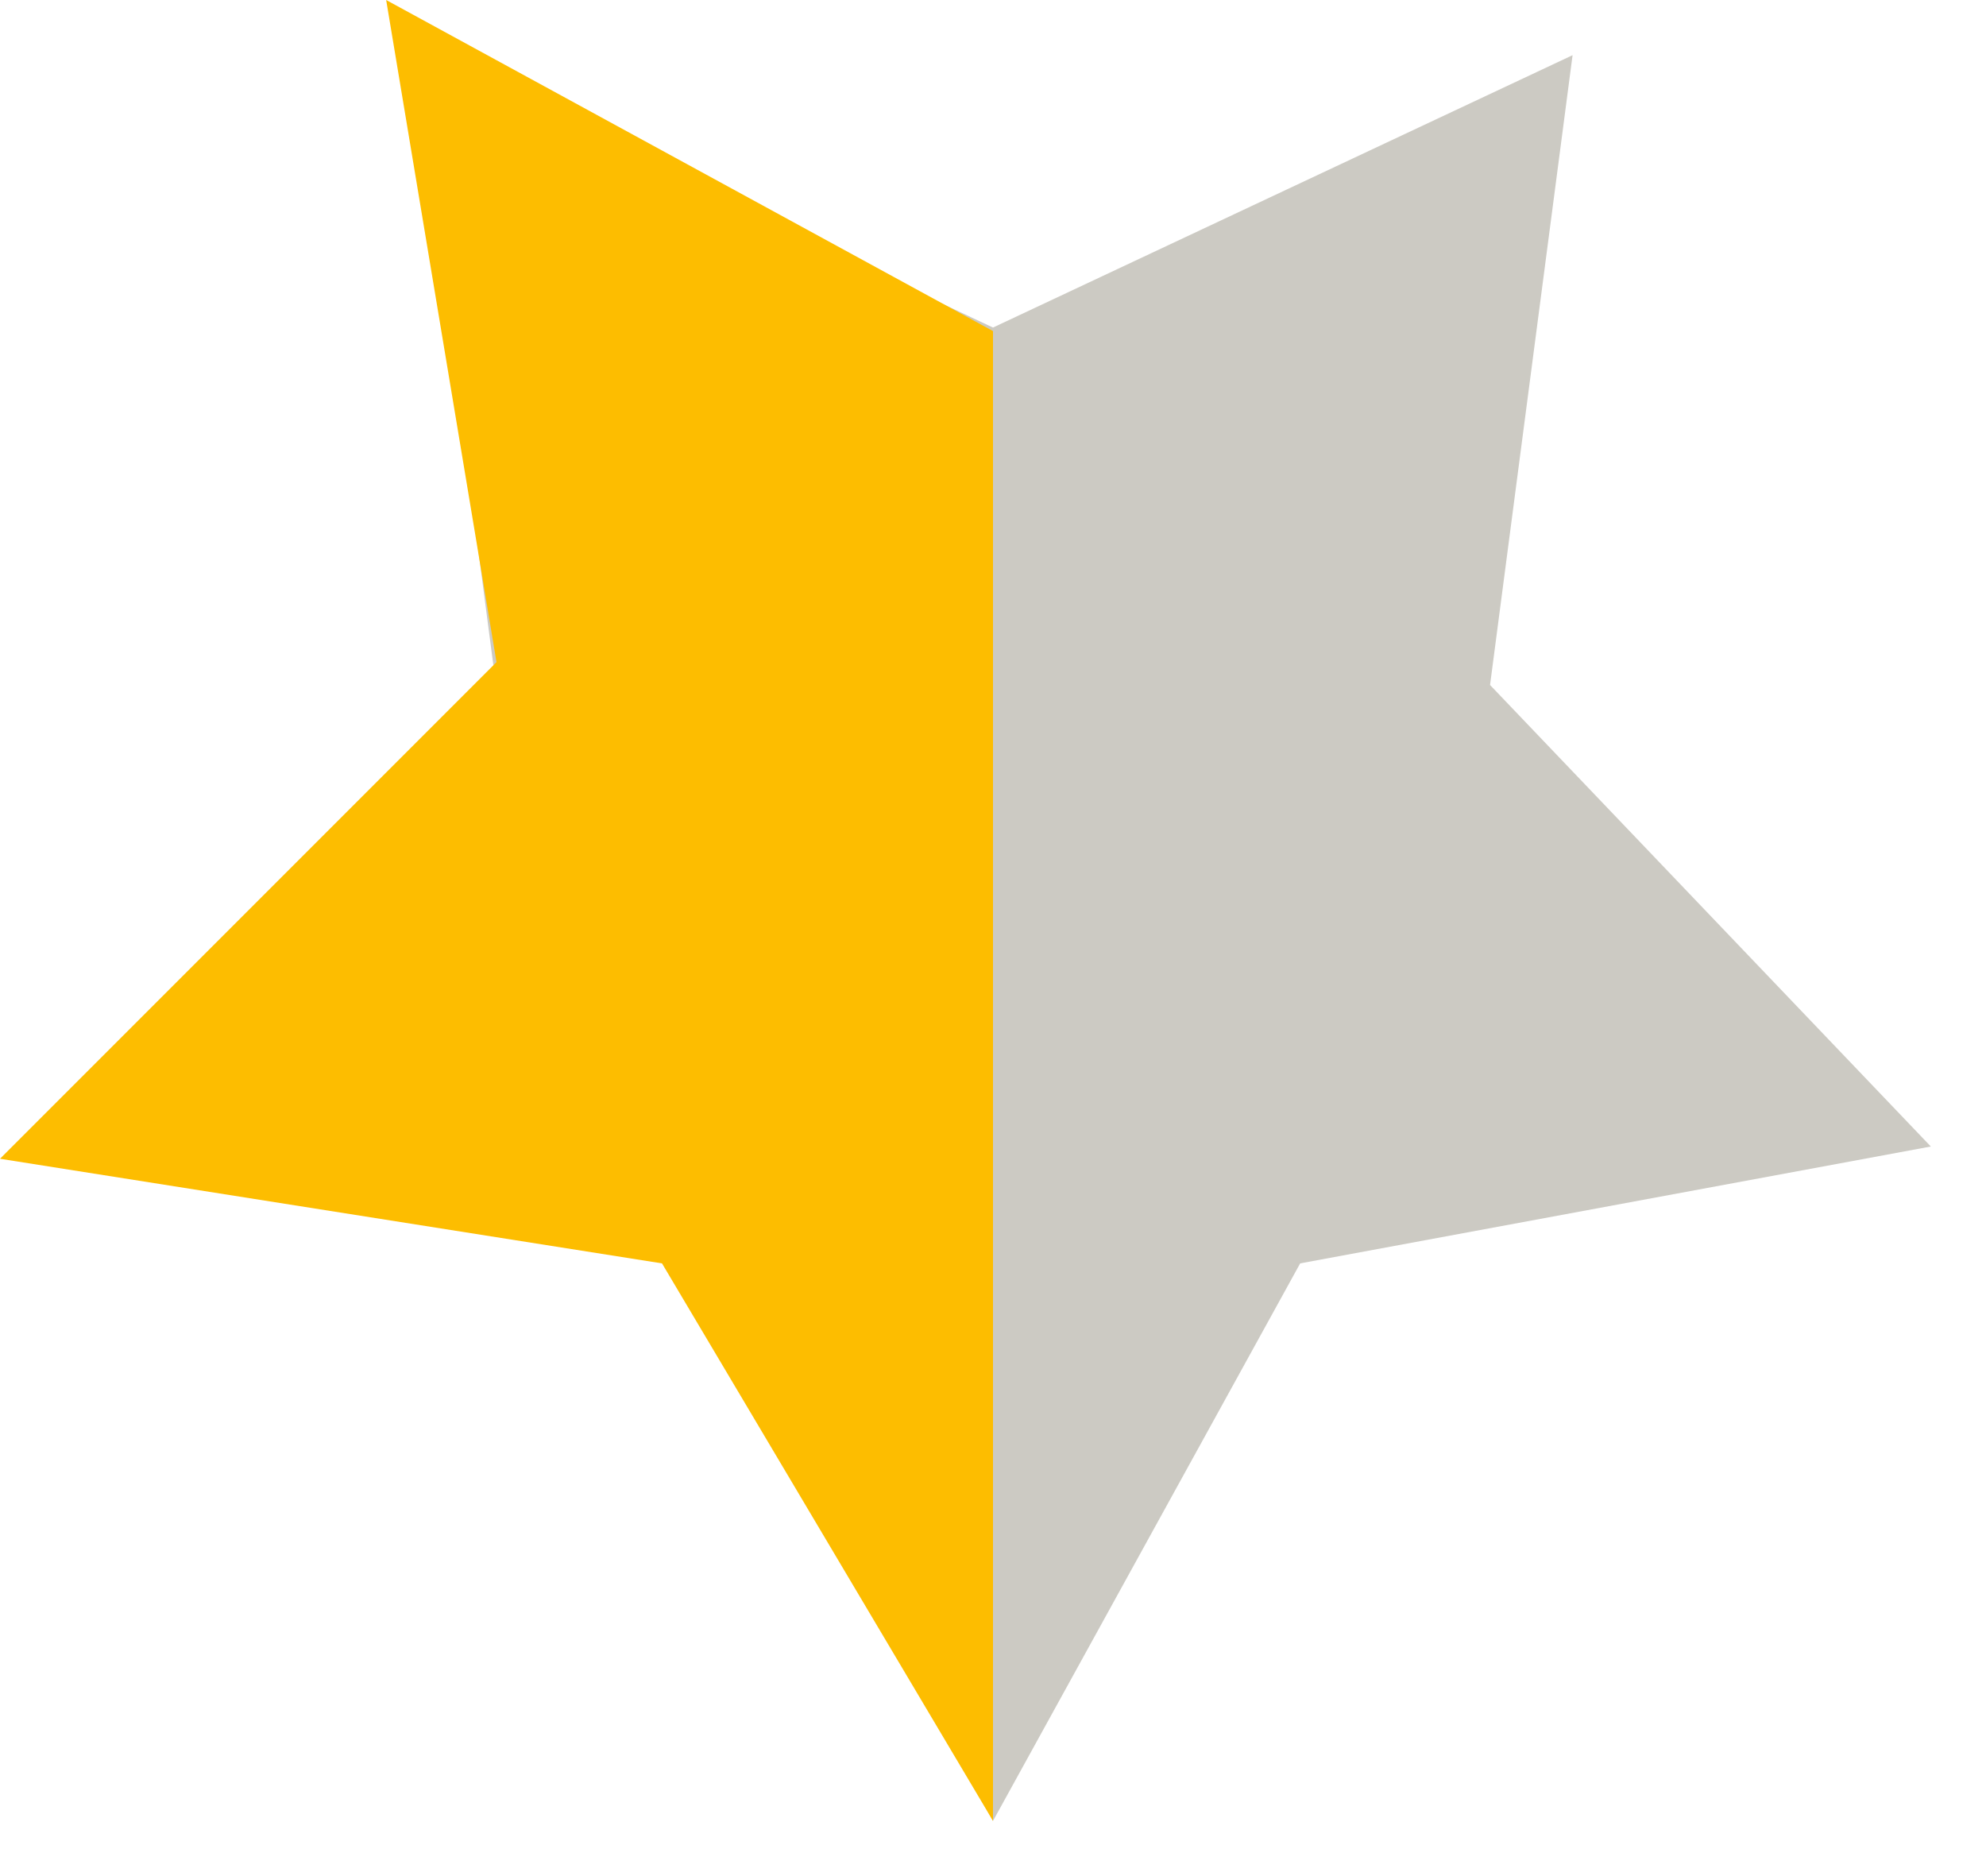 <svg width="18" height="17" viewBox="0 0 18 17" fill="none" xmlns="http://www.w3.org/2000/svg">
<path d="M9 16.5L11.784 11.448L17.5 10.389L13.505 6.207L14.253 0.5L9 2.968L3.747 0.5L4.495 6.207L0.5 10.389L6.216 11.448L9 16.5Z" fill="#CCCAC3"/>
<path d="M9 16.5V12.5V10.5V8.5V5.5V3L3.5 0L4.5 6L0 10.5L6 11.448L9 16.5Z" fill="#FDBD00"/>
</svg>
